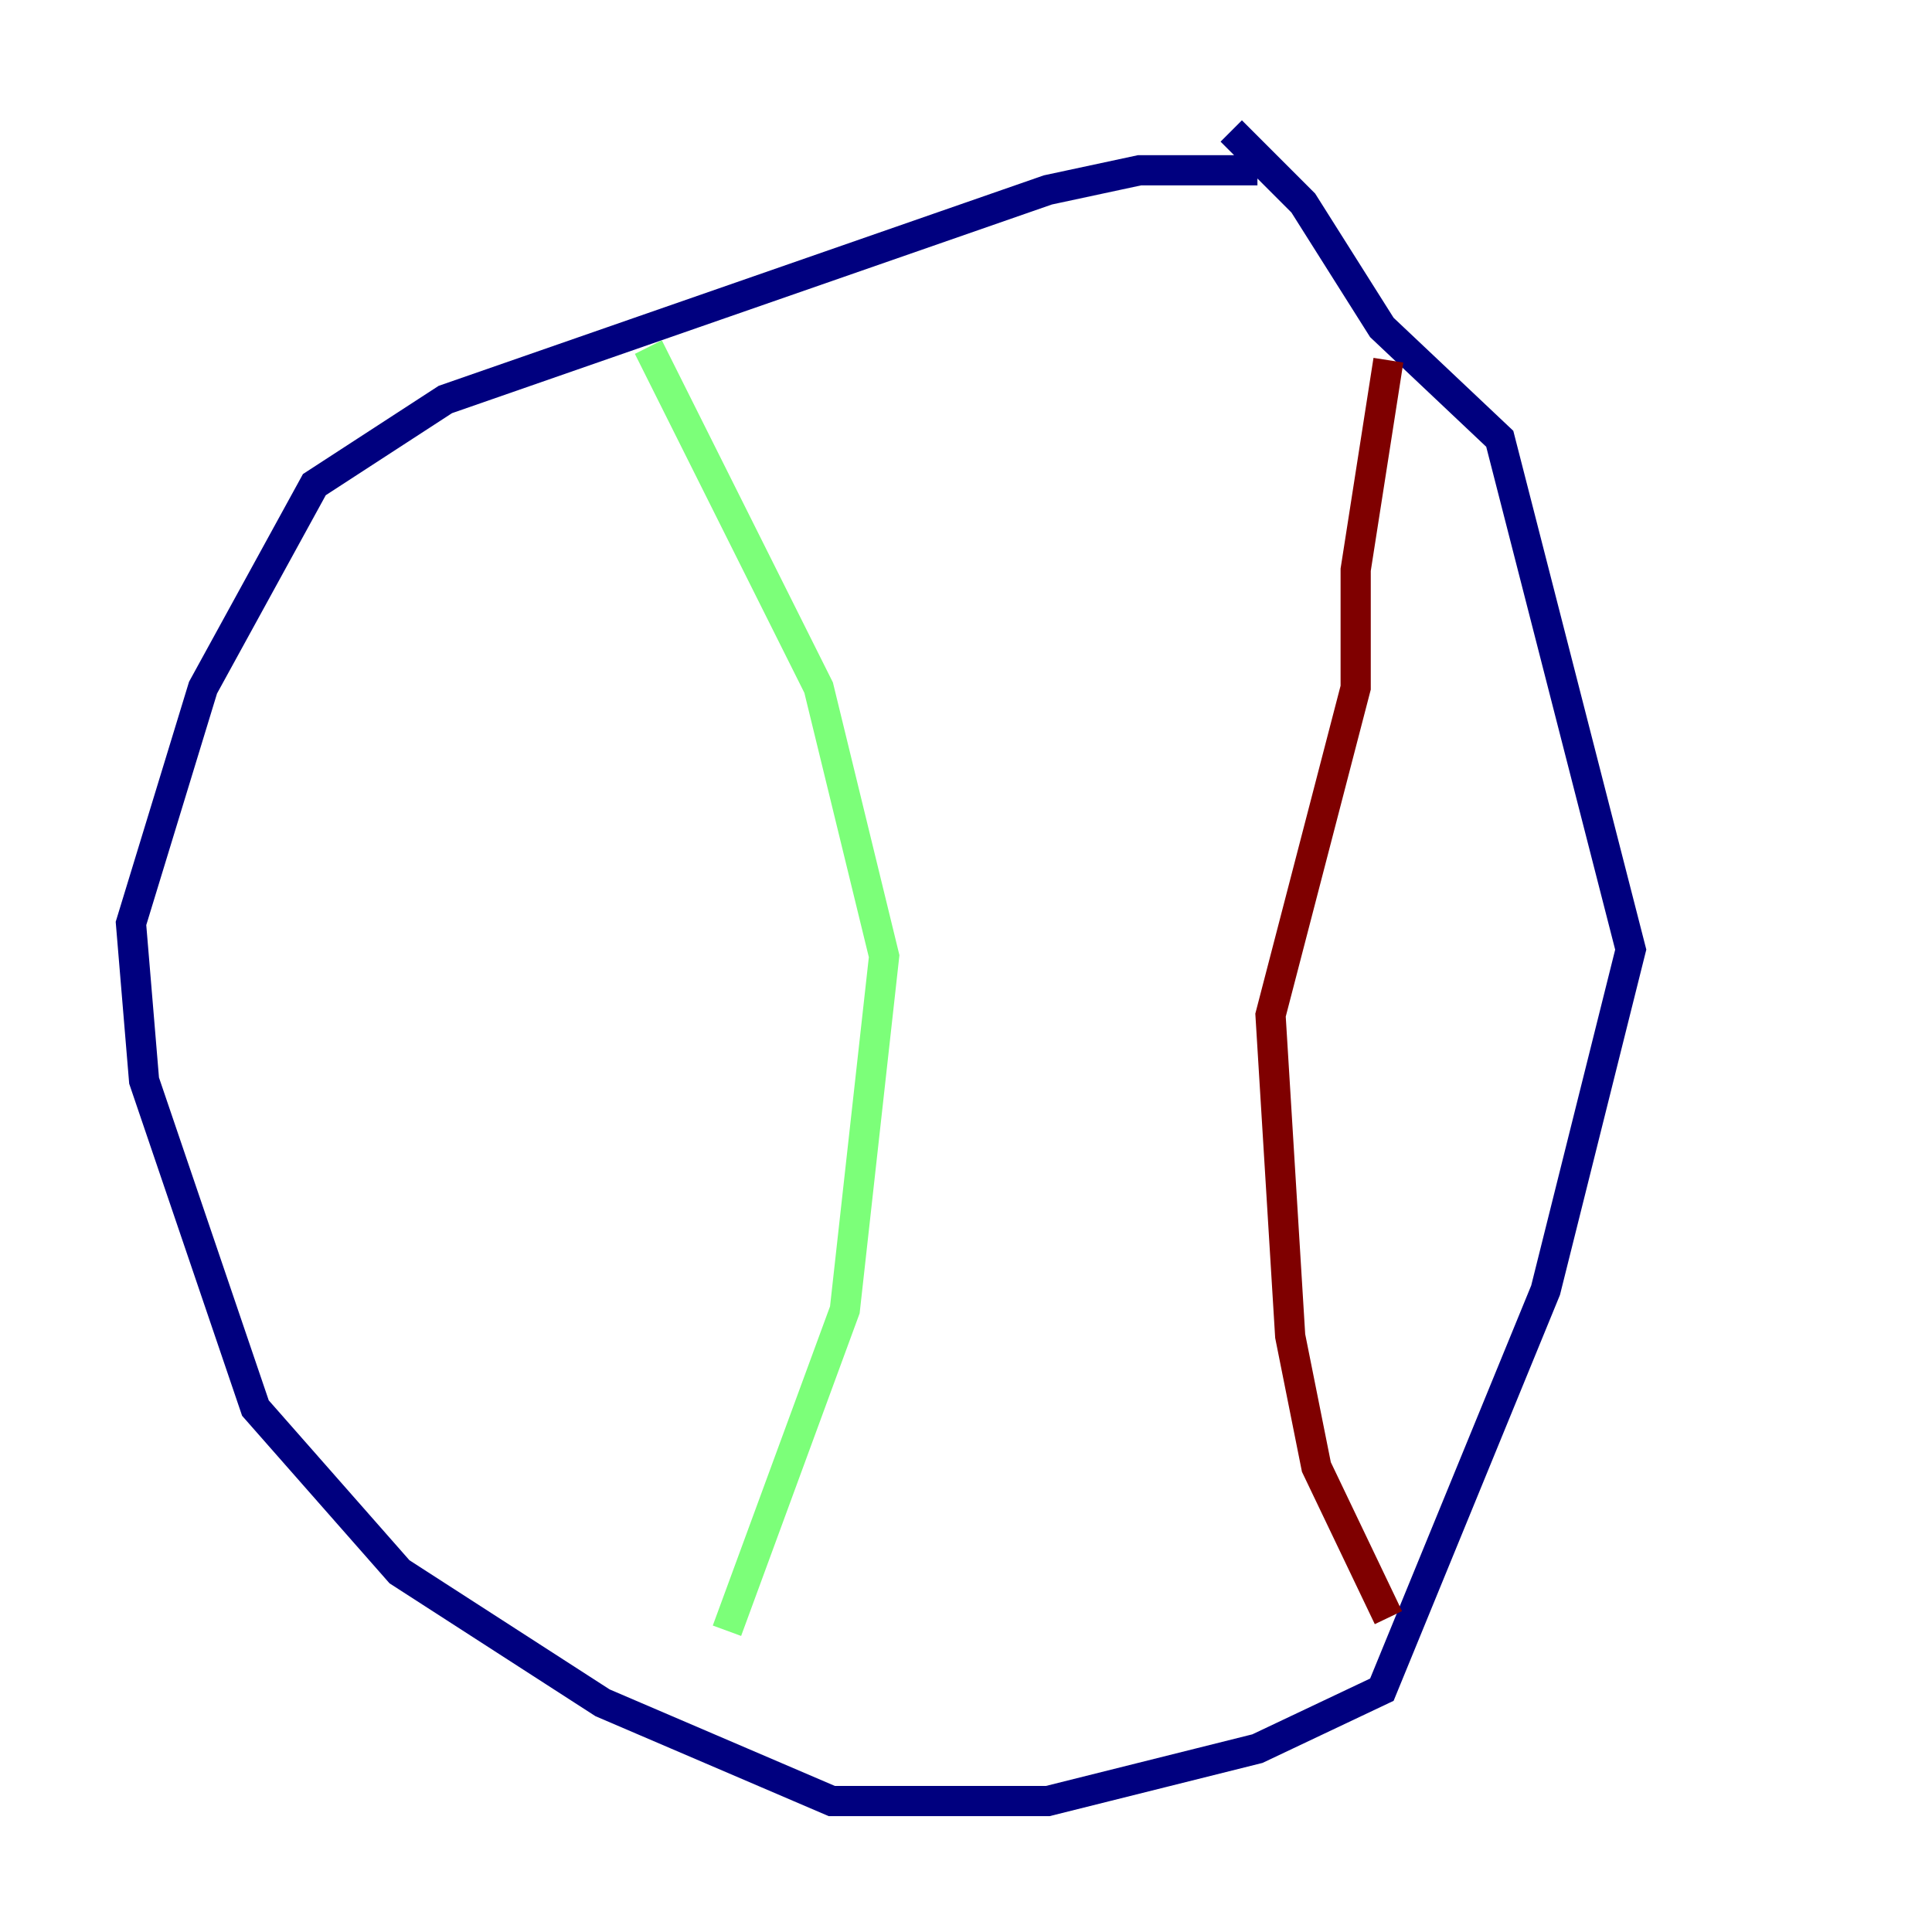 <?xml version="1.0" encoding="utf-8" ?>
<svg baseProfile="tiny" height="128" version="1.2" viewBox="0,0,128,128" width="128" xmlns="http://www.w3.org/2000/svg" xmlns:ev="http://www.w3.org/2001/xml-events" xmlns:xlink="http://www.w3.org/1999/xlink"><defs /><polyline fill="none" points="83.308,11.281 75.498,11.281 69.424,12.583 29.505,26.468 20.827,32.108 13.451,45.559 8.678,61.18 9.546,71.593 16.922,93.288 26.468,104.136 39.919,112.814 55.105,119.322 69.424,119.322 83.308,115.851 91.552,111.946 102.4,85.478 108.041,62.915 99.363,29.071 91.552,21.695 86.346,13.451 81.573,8.678" stroke="#00007f" stroke-width="2" /><polyline fill="none" points="42.956,22.997 54.237,45.559 58.576,63.349 55.973,86.78 48.163,108.041" stroke="#7cff79" stroke-width="2" /><polyline fill="none" points="91.986,23.864 89.817,37.749 89.817,45.559 84.176,67.254 85.478,88.515 87.214,97.193 91.986,107.173" stroke="#7f0000" stroke-width="2" /></svg>